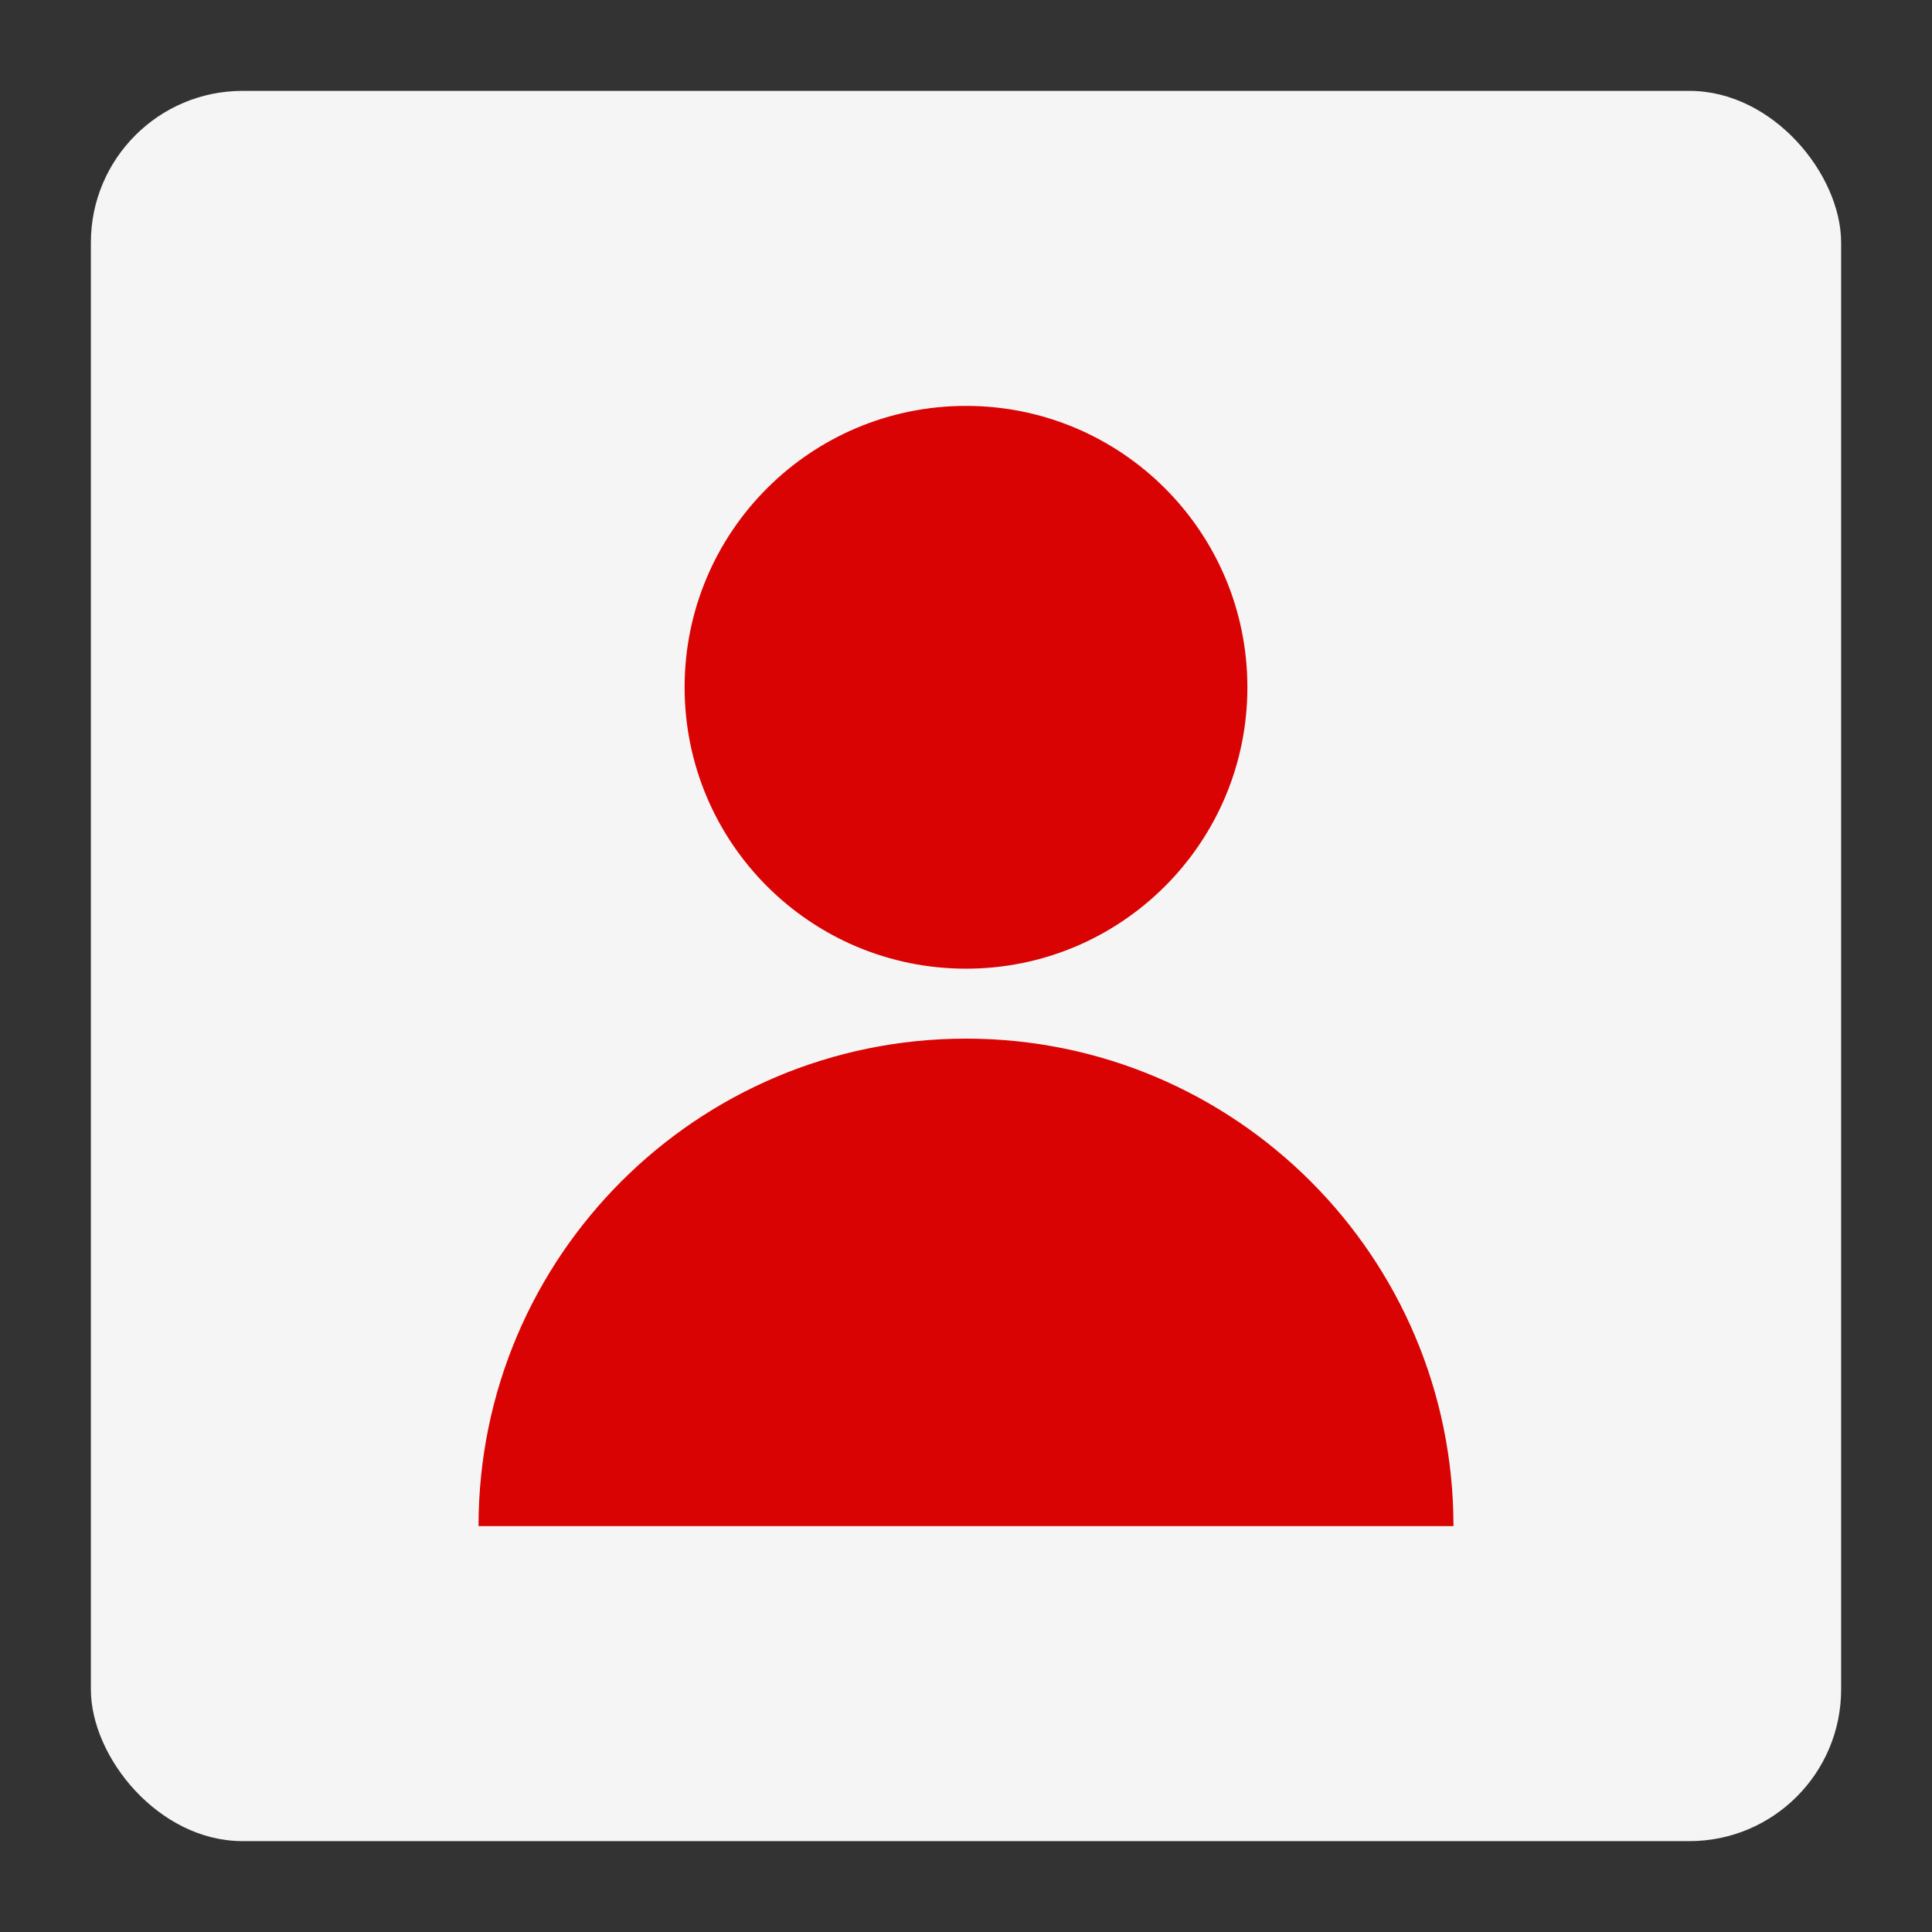 <?xml version="1.0" encoding="UTF-8"?>
<svg id="Capa_1" xmlns="http://www.w3.org/2000/svg" version="1.1" viewBox="0 0 1080 1080">
  <rect x="0" y="0" width="1080" height="1080" fill="#333333" stroke="none"/>
  <!-- Generator: Adobe Illustrator 29.0.0, SVG Export Plug-In . SVG Version: 2.1.0 Build 186)  -->
  <defs>
    <style>
      .st0 {
        fill: #da0303;
      }

      .st1 {
        fill: #f5f5f5;
      }
    </style>
  </defs>
  <rect class="st1" x="50.8" y="50.8" width="978.4" height="978.4" rx="84.8" ry="84.8"/>
  <g>
    <circle class="st0" cx="540" cy="384.2" r="157.3"/>
    <path class="st0" d="M812.5,853.1c0-150.5-122-272.5-272.5-272.5s-272.5,122-272.5,272.5h545Z"/>
  </g>
</svg>